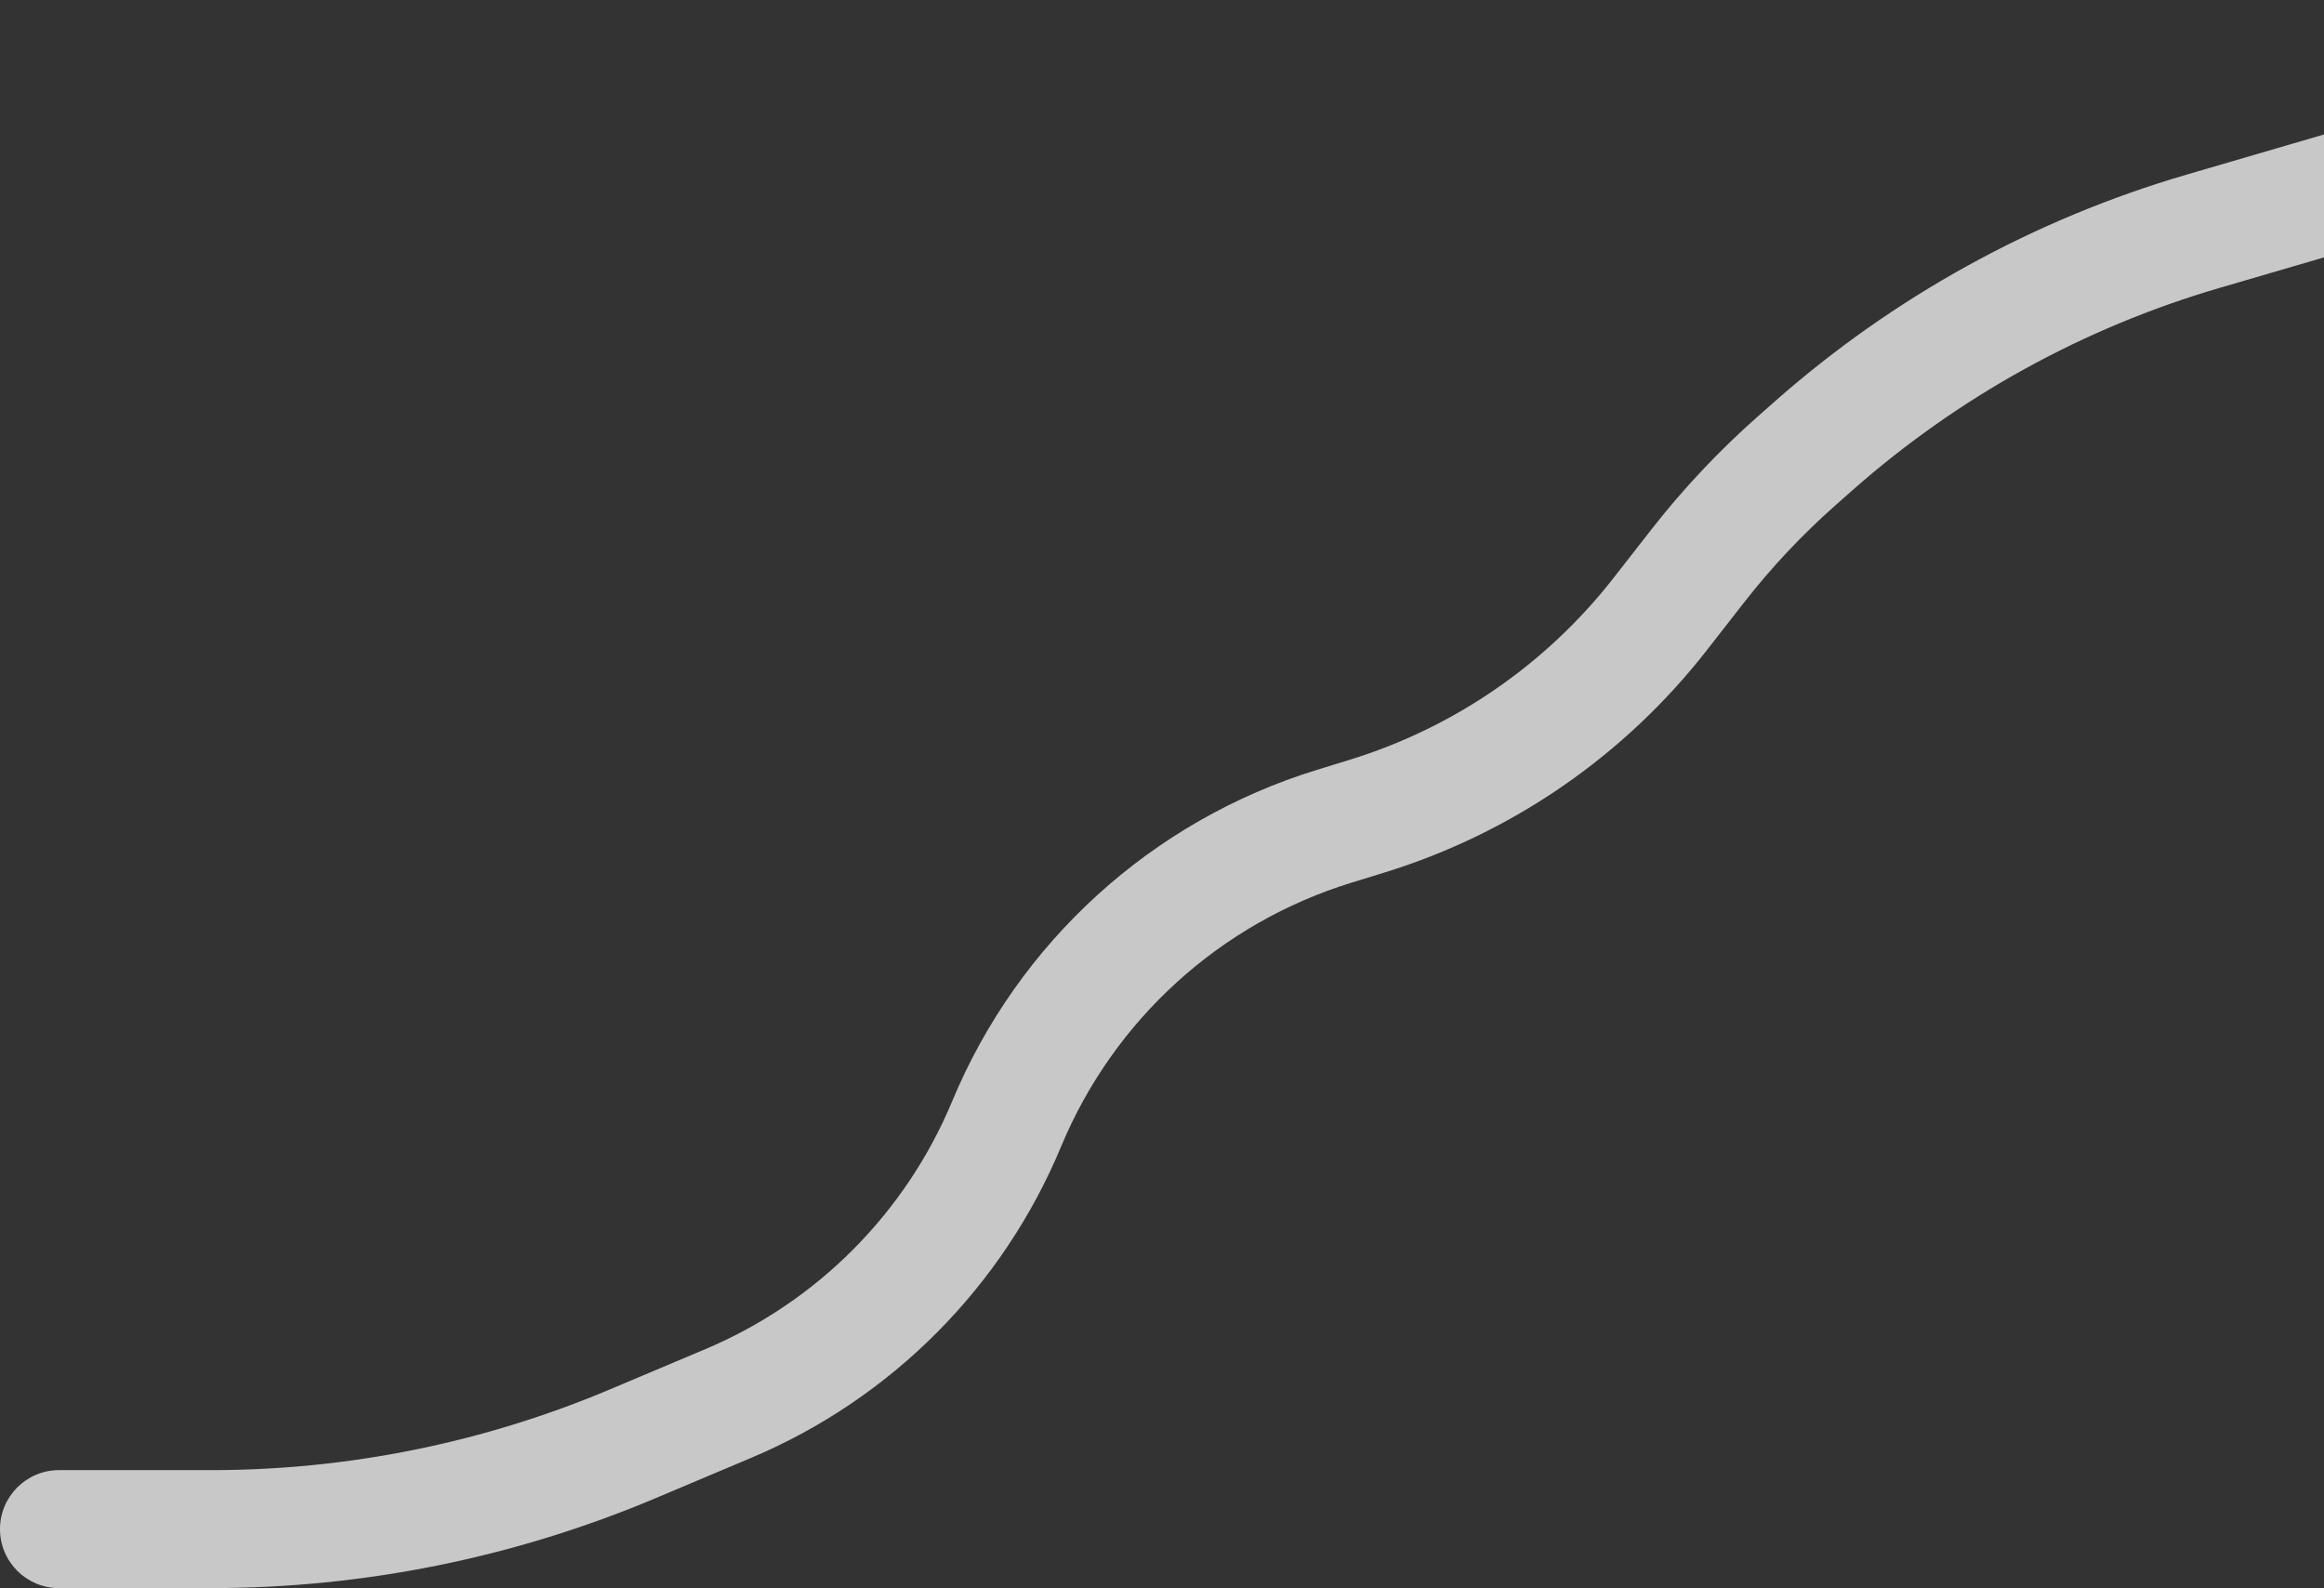 <svg width="985" height="673" viewBox="0 0 985 673" fill="none" xmlns="http://www.w3.org/2000/svg">
<rect x="0" y="0" width="985" height="673" fill="#333333" stroke="none"/>
<path d="M25 673C11.193 673 0 661.807 0 648C0 634.193 11.193 623 25 623V673ZM719.463 239.968L699.754 224.587L719.463 239.968ZM268.128 611.861L277.845 634.896L268.128 611.861ZM703.647 260.234L683.938 244.854L703.647 260.234ZM565.453 350.162L572.805 374.056L565.453 350.162ZM1194.01 47.996L940.699 122.02L926.675 74.028L1179.99 0.004L1194.01 47.996ZM586.681 369.787L572.805 374.056L558.1 326.267L571.976 321.998L586.681 369.787ZM318.467 617.759L277.845 634.896L258.41 588.827L299.032 571.69L318.467 617.759ZM89.487 673H25V623H89.487V673ZM785.094 207.798L778.161 213.92L745.068 176.439L752.001 170.317L785.094 207.798ZM739.172 255.348L723.356 275.615L683.938 244.854L699.754 224.587L739.172 255.348ZM778.161 213.92C763.915 226.498 750.863 240.366 739.172 255.348L699.754 224.587C713.342 207.175 728.511 191.057 745.068 176.439L778.161 213.92ZM277.845 634.896C218.232 660.044 154.188 673 89.487 673V623C147.512 623 204.949 611.381 258.41 588.827L277.845 634.896ZM571.976 321.998C616.316 308.355 655.398 281.427 683.938 244.854L723.356 275.615C688.516 320.26 640.808 353.132 586.681 369.787L571.976 321.998ZM449.747 485.845C424.987 545.336 377.838 592.713 318.467 617.759L299.032 571.69C346.316 551.743 383.866 514.012 403.586 466.632L449.747 485.845ZM403.586 466.632C431.654 399.194 488.284 347.749 558.1 326.267L572.805 374.056C517.202 391.165 472.101 432.136 449.747 485.845L403.586 466.632ZM940.699 122.02C883.159 138.835 830.031 168.122 785.094 207.798L752.001 170.317C802.445 125.779 862.084 92.903 926.675 74.028L940.699 122.02Z" fill="#F9F9F9" fill-opacity="0.75"/>
</svg>
